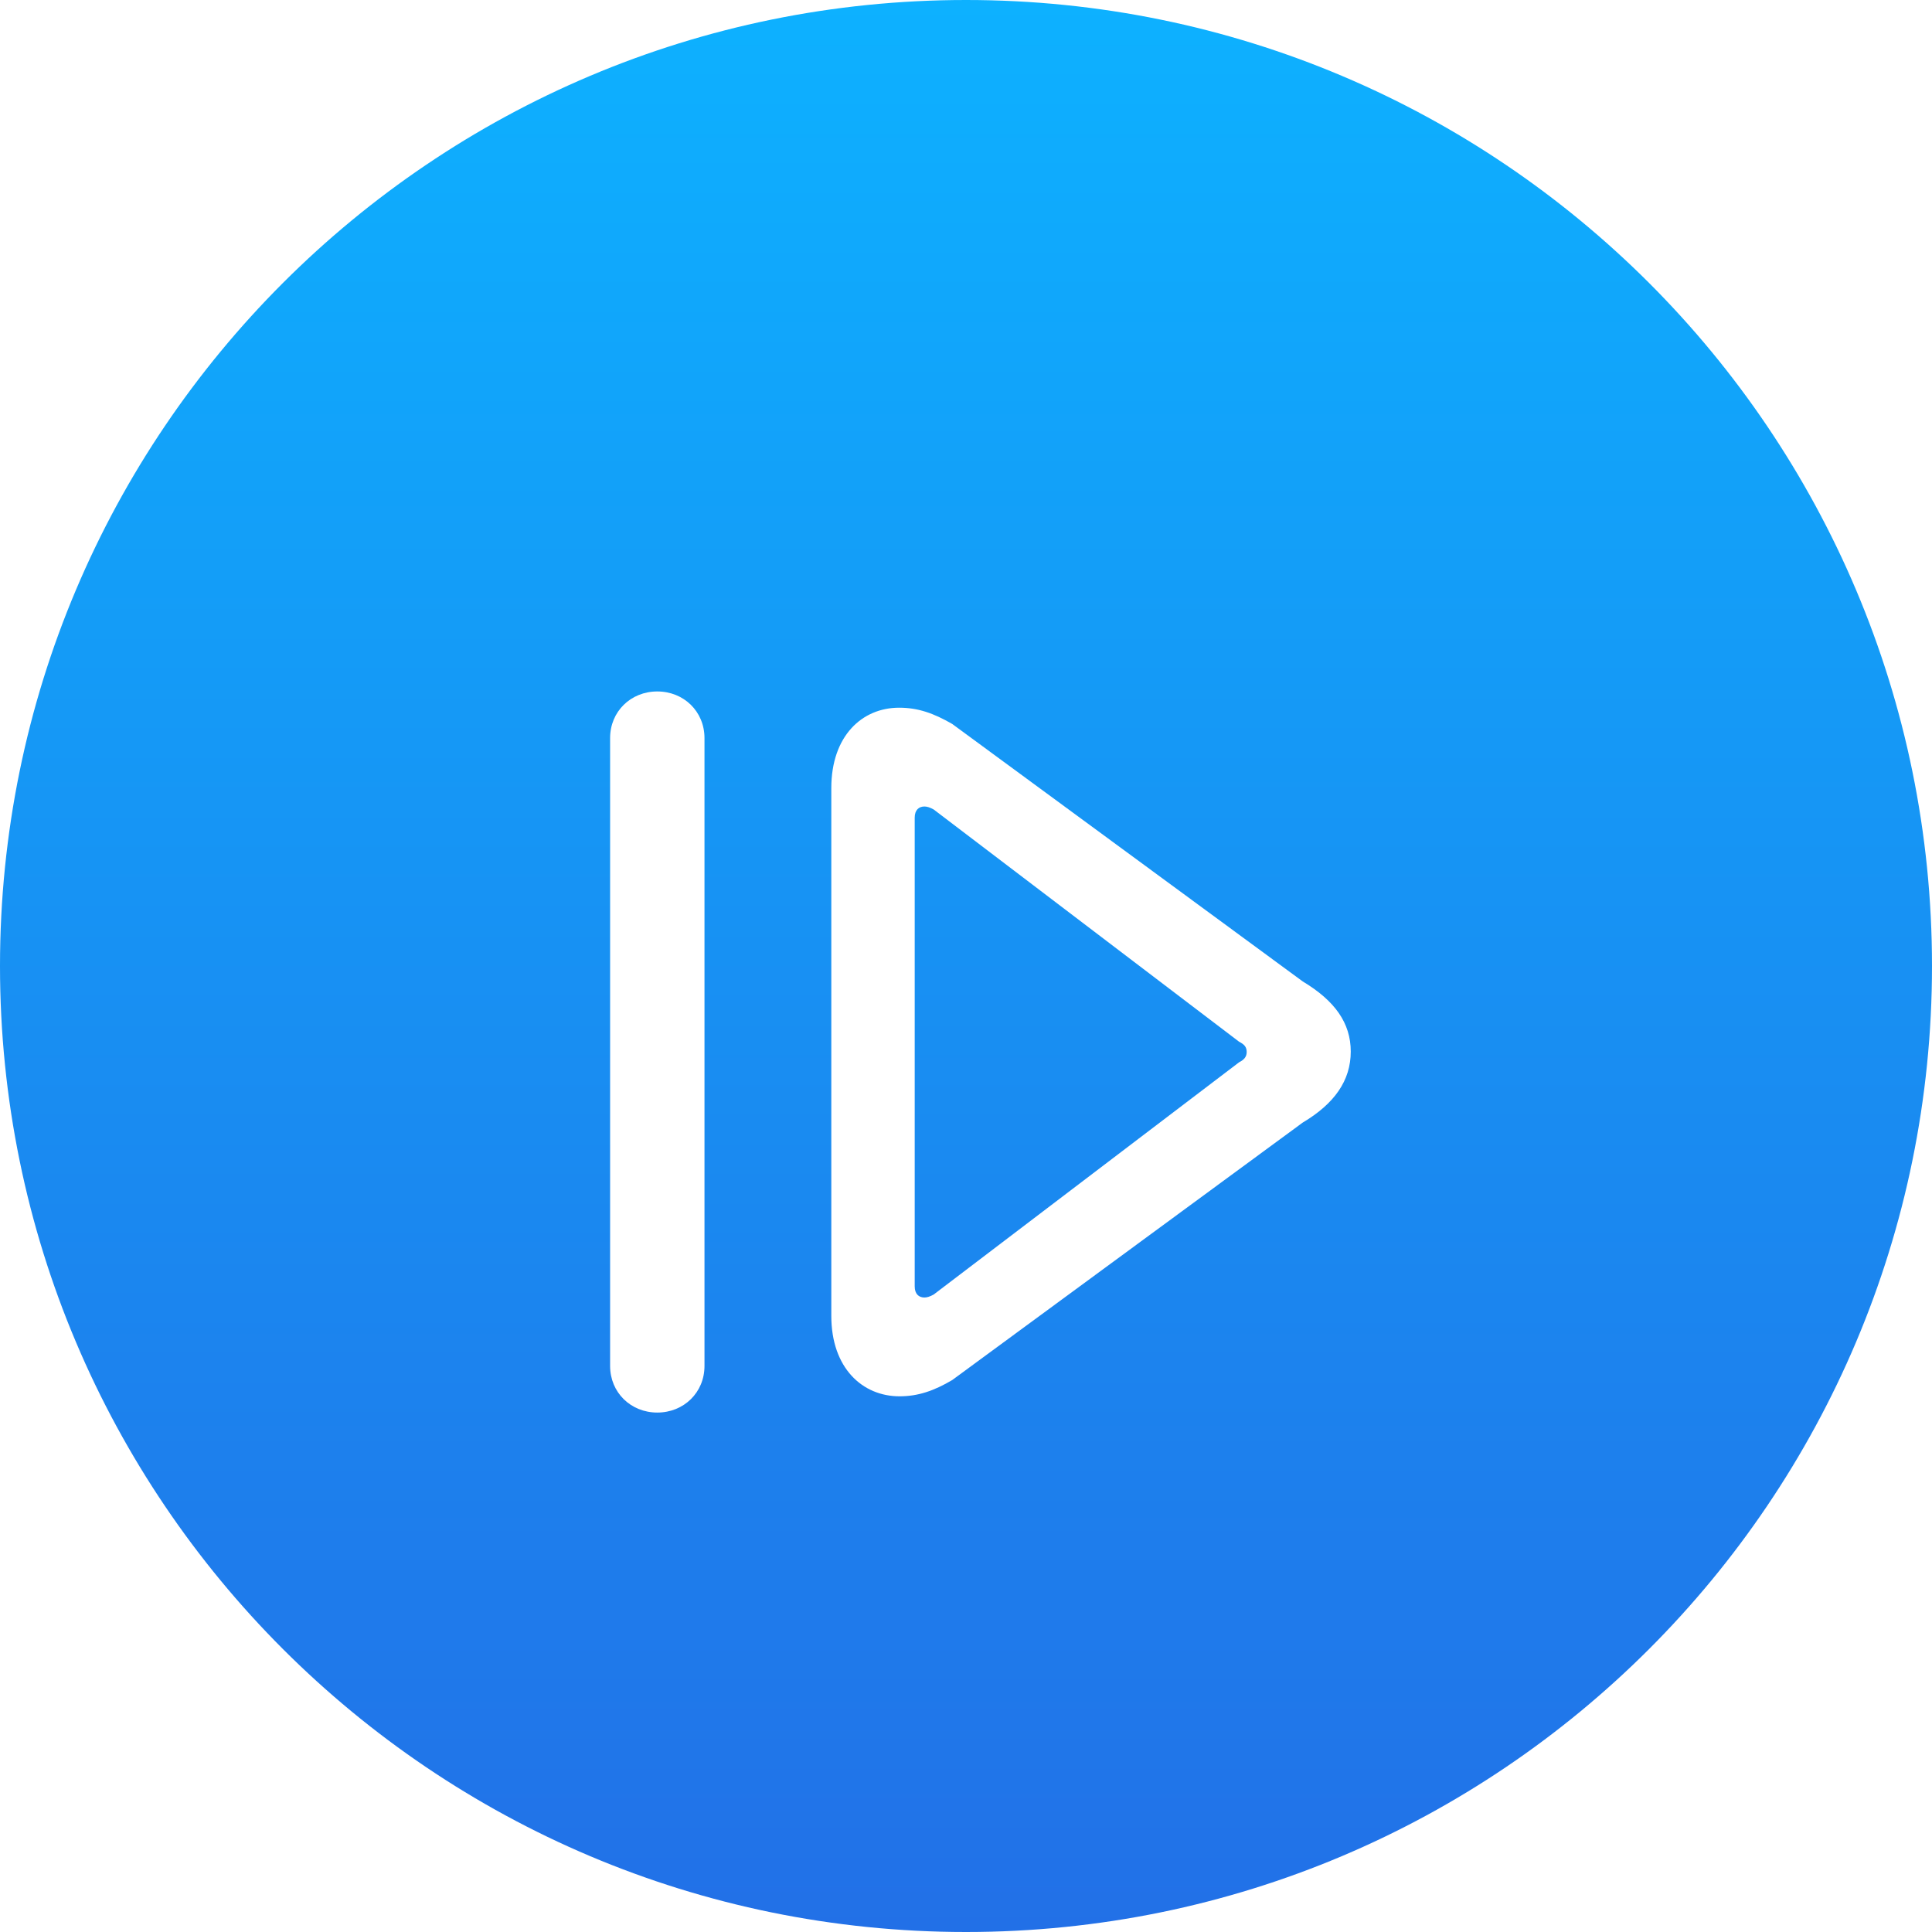 <svg width="95" height="95" viewBox="0 0 95 95" fill="none" xmlns="http://www.w3.org/2000/svg">
<path d="M95 47.5C95 73.734 73.734 95 47.5 95C21.267 95 0 73.734 0 47.5C0 21.267 21.267 0 47.5 0C73.734 0 95 21.267 95 47.5Z" fill="url(#paint0_linear_872_178)"/>
<g filter="url(#filter0_d_872_178)">
<path d="M32.32 65.458C33.626 65.458 34.641 64.47 34.641 63.166V32.292C34.641 30.988 33.626 30 32.32 30C31.015 30 30 30.988 30 32.292V63.166C30 64.47 31.015 65.458 32.32 65.458ZM44.233 64.659C45.144 64.659 45.931 64.386 46.822 63.86L64.057 51.199C65.611 50.274 66.419 49.138 66.419 47.708C66.419 46.299 65.632 45.205 64.057 44.259L46.822 31.598C45.911 31.073 45.144 30.799 44.212 30.799C42.389 30.799 40.877 32.187 40.877 34.753V60.705C40.877 63.271 42.41 64.659 44.233 64.659ZM45.455 59.801C45.186 59.801 44.978 59.633 44.978 59.254V36.204C44.978 35.826 45.186 35.657 45.455 35.657C45.579 35.657 45.724 35.699 45.911 35.804L60.929 47.224C61.178 47.351 61.302 47.477 61.302 47.729C61.302 47.96 61.178 48.108 60.929 48.234L45.911 59.654C45.724 59.759 45.579 59.801 45.455 59.801Z" fill="white"/>
</g>
<defs>
<filter id="filter0_d_872_178" x="26" y="30" width="44.419" height="43.458" filterUnits="userSpaceOnUse" color-interpolation-filters="sRGB">
<feFlood flood-opacity="0" result="BackgroundImageFix"/>
<feColorMatrix in="SourceAlpha" type="matrix" values="0 0 0 0 0 0 0 0 0 0 0 0 0 0 0 0 0 0 127 0" result="hardAlpha"/>
<feOffset dy="4"/>
<feGaussianBlur stdDeviation="2"/>
<feComposite in2="hardAlpha" operator="out"/>
<feColorMatrix type="matrix" values="0 0 0 0 0 0 0 0 0 0 0 0 0 0 0 0 0 0 0.25 0"/>
<feBlend mode="normal" in2="BackgroundImageFix" result="effect1_dropShadow_872_178"/>
<feBlend mode="normal" in="SourceGraphic" in2="effect1_dropShadow_872_178" result="shape"/>
</filter>
<linearGradient id="paint0_linear_872_178" x1="47.5" y1="0" x2="47.5" y2="95" gradientUnits="userSpaceOnUse">
<stop stop-color="#0DB1FF"/>
<stop offset="1" stop-color="#2270E7"/>
</linearGradient>
</defs>
</svg>
